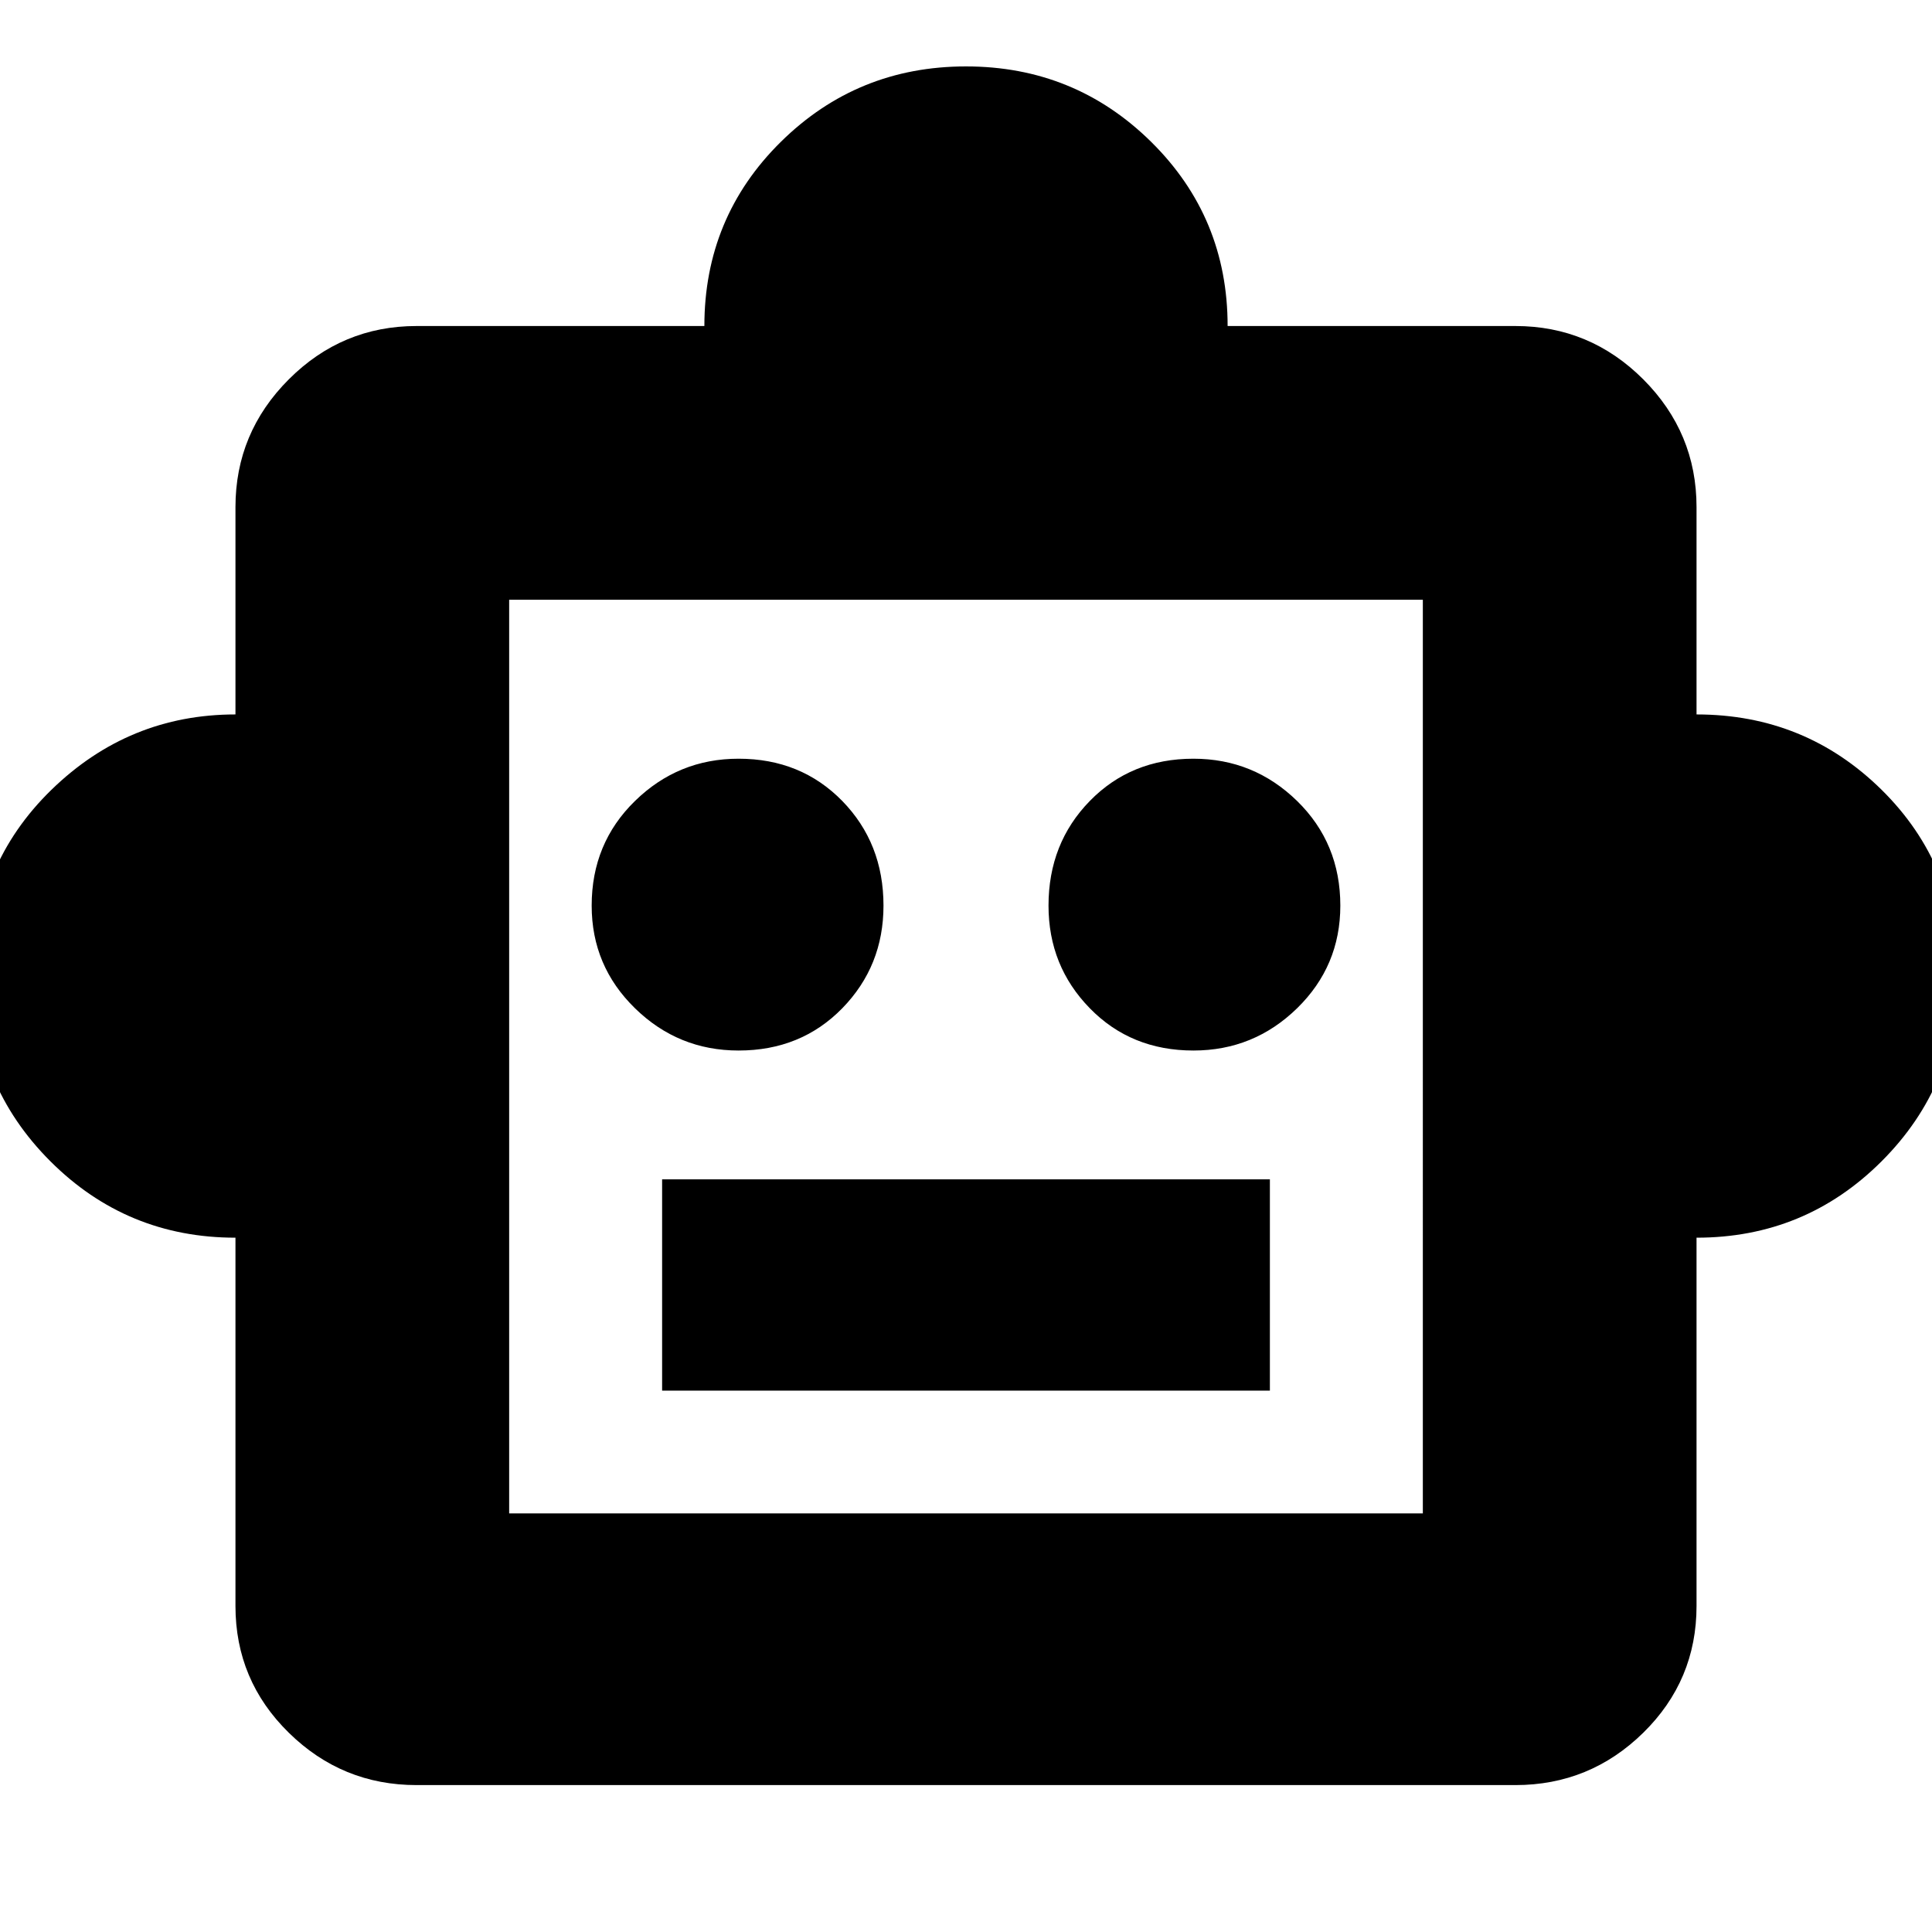 <svg xmlns="http://www.w3.org/2000/svg" height="24" width="24"><path d="M2.925 15.375q-1.35 0-2.3-.95-.95-.95-.95-2.3 0-1.375.963-2.313.962-.937 2.287-.937V6.3q0-.925.663-1.588.662-.662 1.587-.662H8.75q0-1.35.95-2.288.95-.937 2.3-.937 1.35 0 2.3.937.95.938.95 2.288h3.575q.925 0 1.588.662.662.663.662 1.588v2.575q1.35 0 2.3.937.95.938.95 2.313 0 1.35-.95 2.3-.95.95-2.3.95v4.575q0 .925-.662 1.575-.663.65-1.588.65H5.175q-.925 0-1.587-.65-.663-.65-.663-1.575Zm6.25-2.325q.775 0 1.288-.525.512-.525.512-1.275 0-.775-.512-1.3-.513-.525-1.288-.525-.75 0-1.287.525-.538.525-.538 1.3 0 .75.538 1.275.537.525 1.287.525Zm5.65 0q.75 0 1.288-.525.537-.525.537-1.275 0-.775-.537-1.3-.538-.525-1.288-.525-.775 0-1.287.525-.513.525-.513 1.3 0 .75.513 1.275.512.525 1.287.525Zm-6.6 4.225h7.55V14.65h-7.55Zm-1.9 1.525h11.35V7.45H6.325Zm0 0V7.45 18.8Z"/></svg>